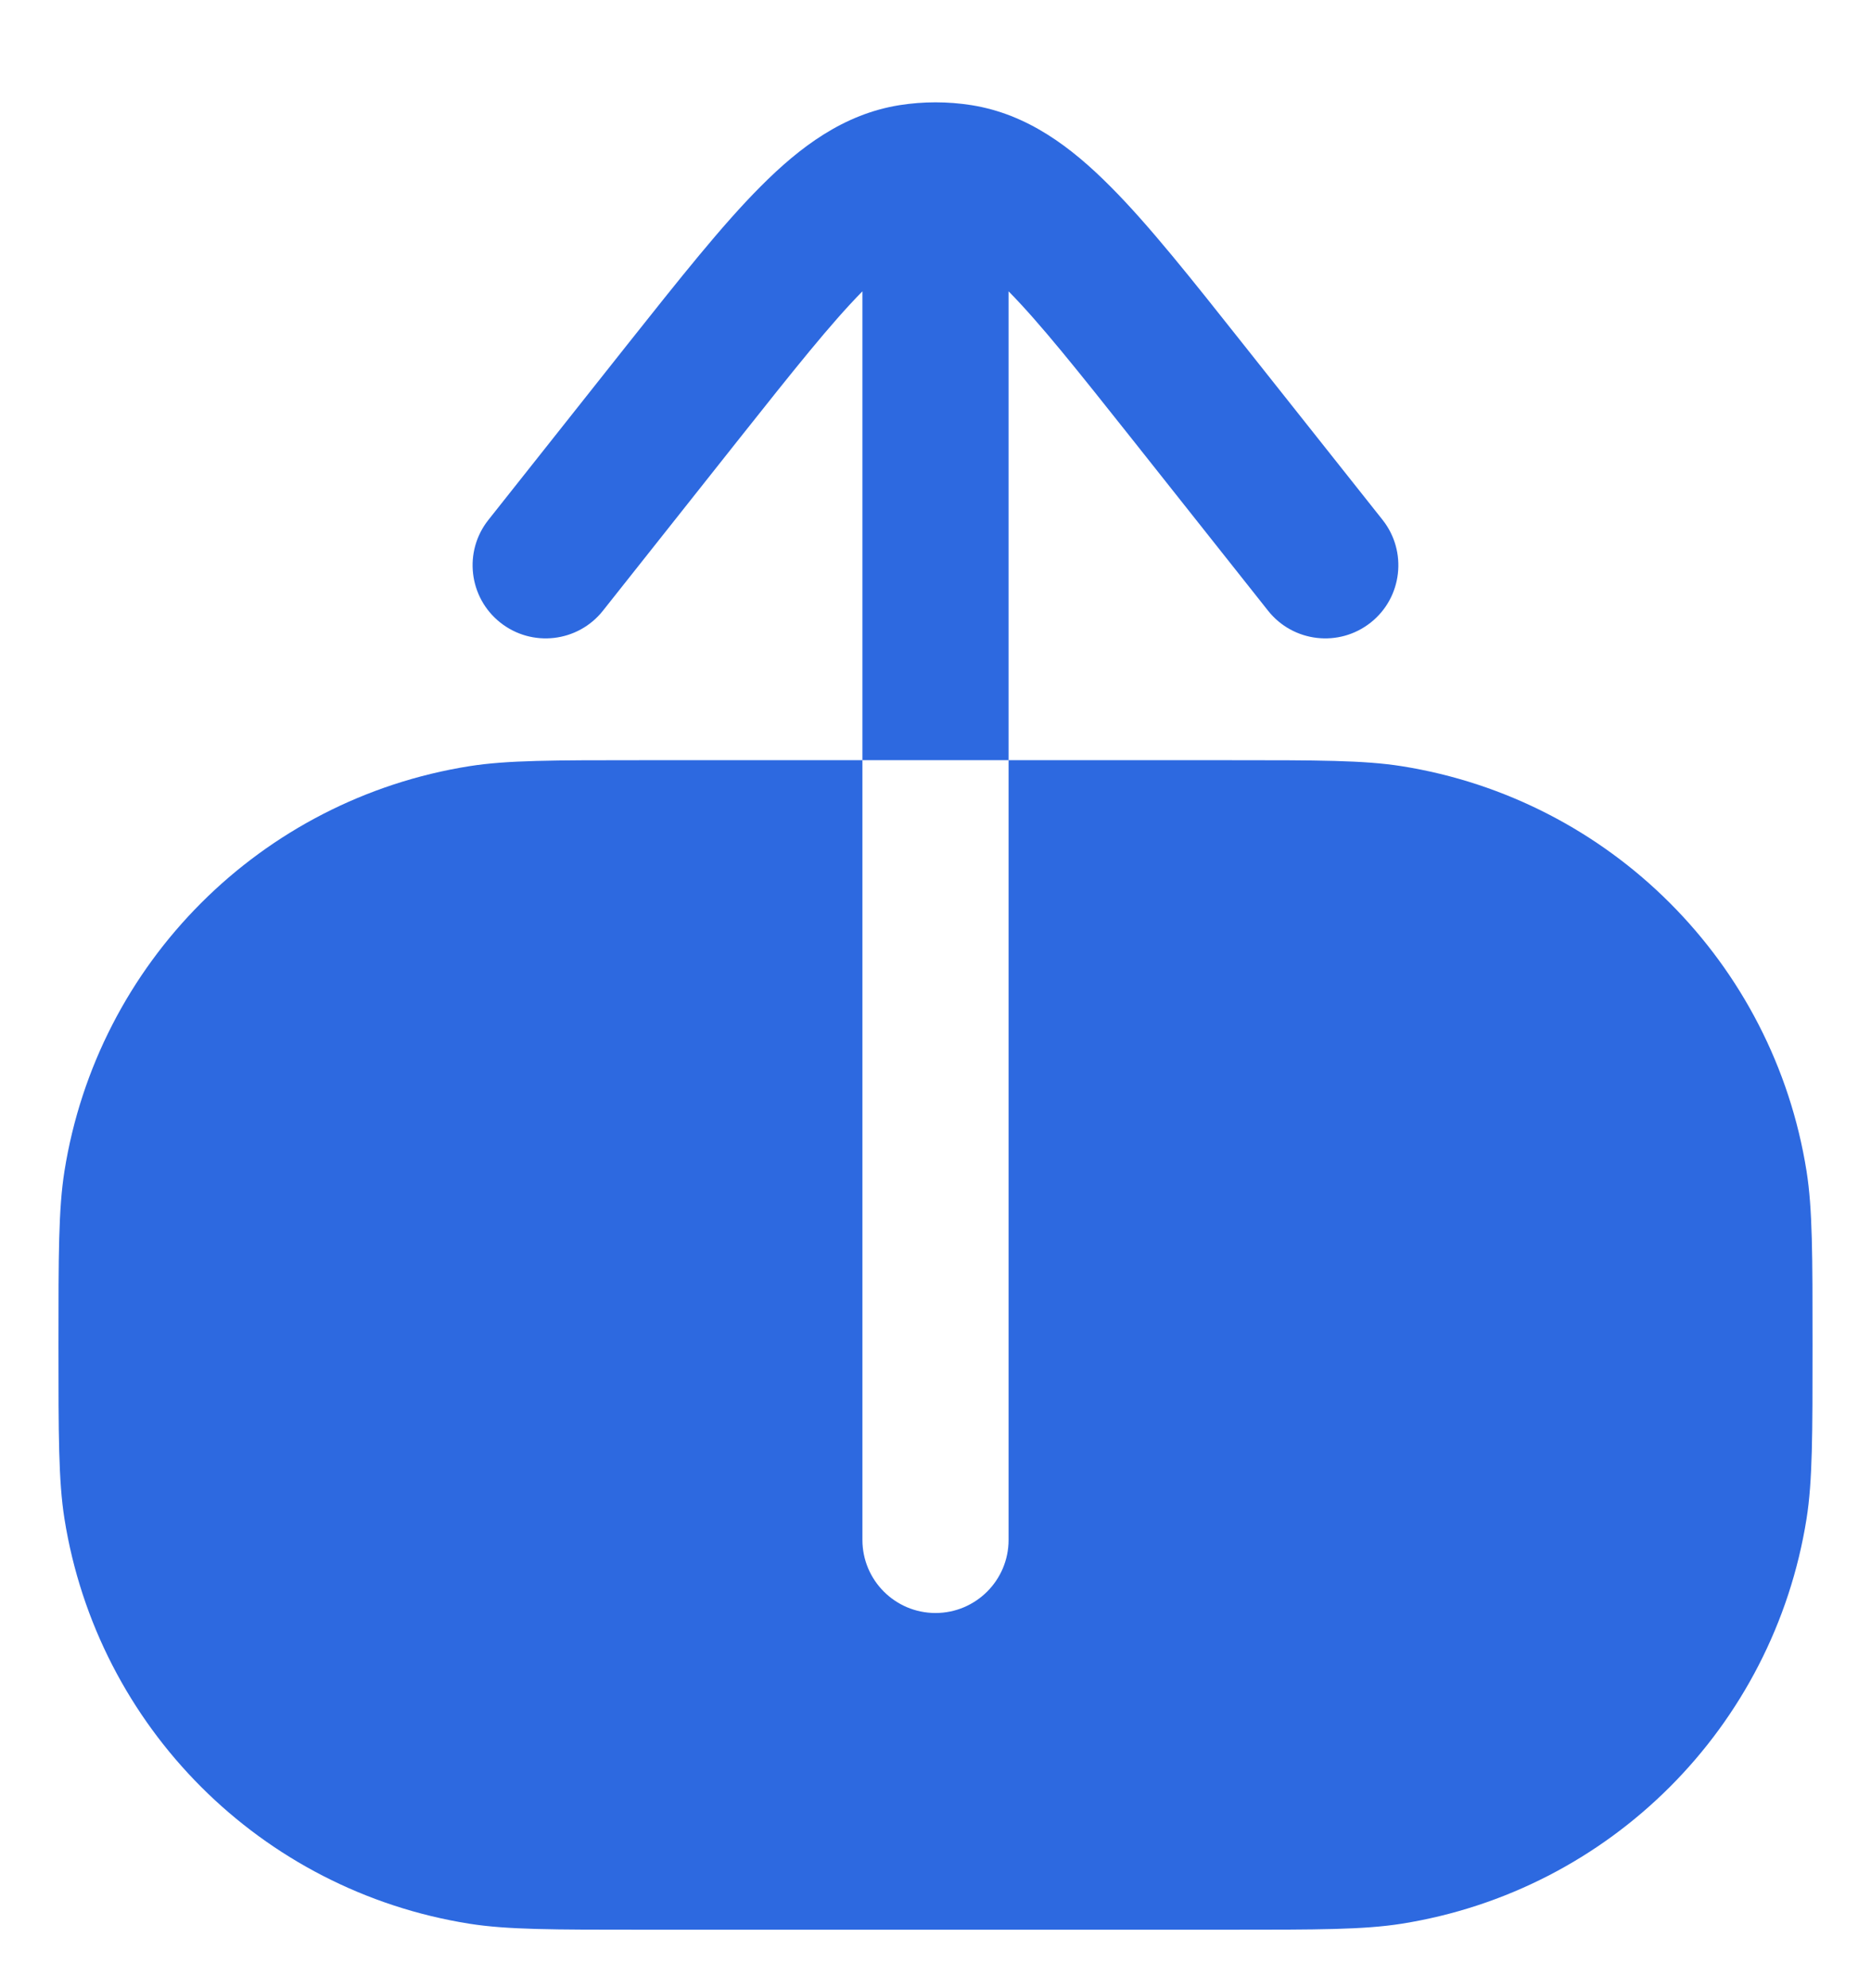 <svg width="16" height="17" viewBox="0 0 16 17" fill="none" xmlns="http://www.w3.org/2000/svg">
<path fill-rule="evenodd" clip-rule="evenodd" d="M7.375 13.167C7.375 13.512 7.655 13.792 8 13.792C8.345 13.792 8.625 13.512 8.625 13.167L8.625 6.5H10.5C11.274 6.5 11.661 6.5 11.985 6.551C13.768 6.834 15.166 8.232 15.449 10.015C15.5 10.339 15.5 10.726 15.5 11.5C15.5 12.274 15.5 12.661 15.449 12.985C15.166 14.768 13.768 16.166 11.985 16.449C11.661 16.5 11.274 16.5 10.5 16.5H5.5C4.726 16.5 4.339 16.5 4.015 16.449C2.232 16.166 0.834 14.768 0.551 12.985C0.5 12.661 0.5 12.274 0.5 11.5C0.5 10.726 0.5 10.339 0.551 10.015C0.834 8.232 2.232 6.834 4.015 6.551C4.339 6.5 4.726 6.5 5.5 6.5H7.375L7.375 13.167ZM7.375 6.5L7.375 2.491C7.106 2.764 6.786 3.166 6.321 3.752L5.156 5.222C4.942 5.492 4.549 5.538 4.278 5.323C4.008 5.109 3.962 4.715 4.177 4.445L5.365 2.946C5.81 2.386 6.176 1.923 6.505 1.594C6.841 1.256 7.215 0.975 7.693 0.899C7.795 0.883 7.897 0.875 8 0.875C8.103 0.875 8.205 0.883 8.307 0.899C8.785 0.975 9.159 1.256 9.495 1.594C9.824 1.923 10.19 2.386 10.634 2.946L11.823 4.445C12.037 4.715 11.992 5.109 11.722 5.323C11.451 5.538 11.058 5.492 10.844 5.222L9.679 3.752C9.214 3.166 8.894 2.764 8.625 2.491L8.625 6.5H7.375Z" fill="#2D69E0"/>
</svg>
